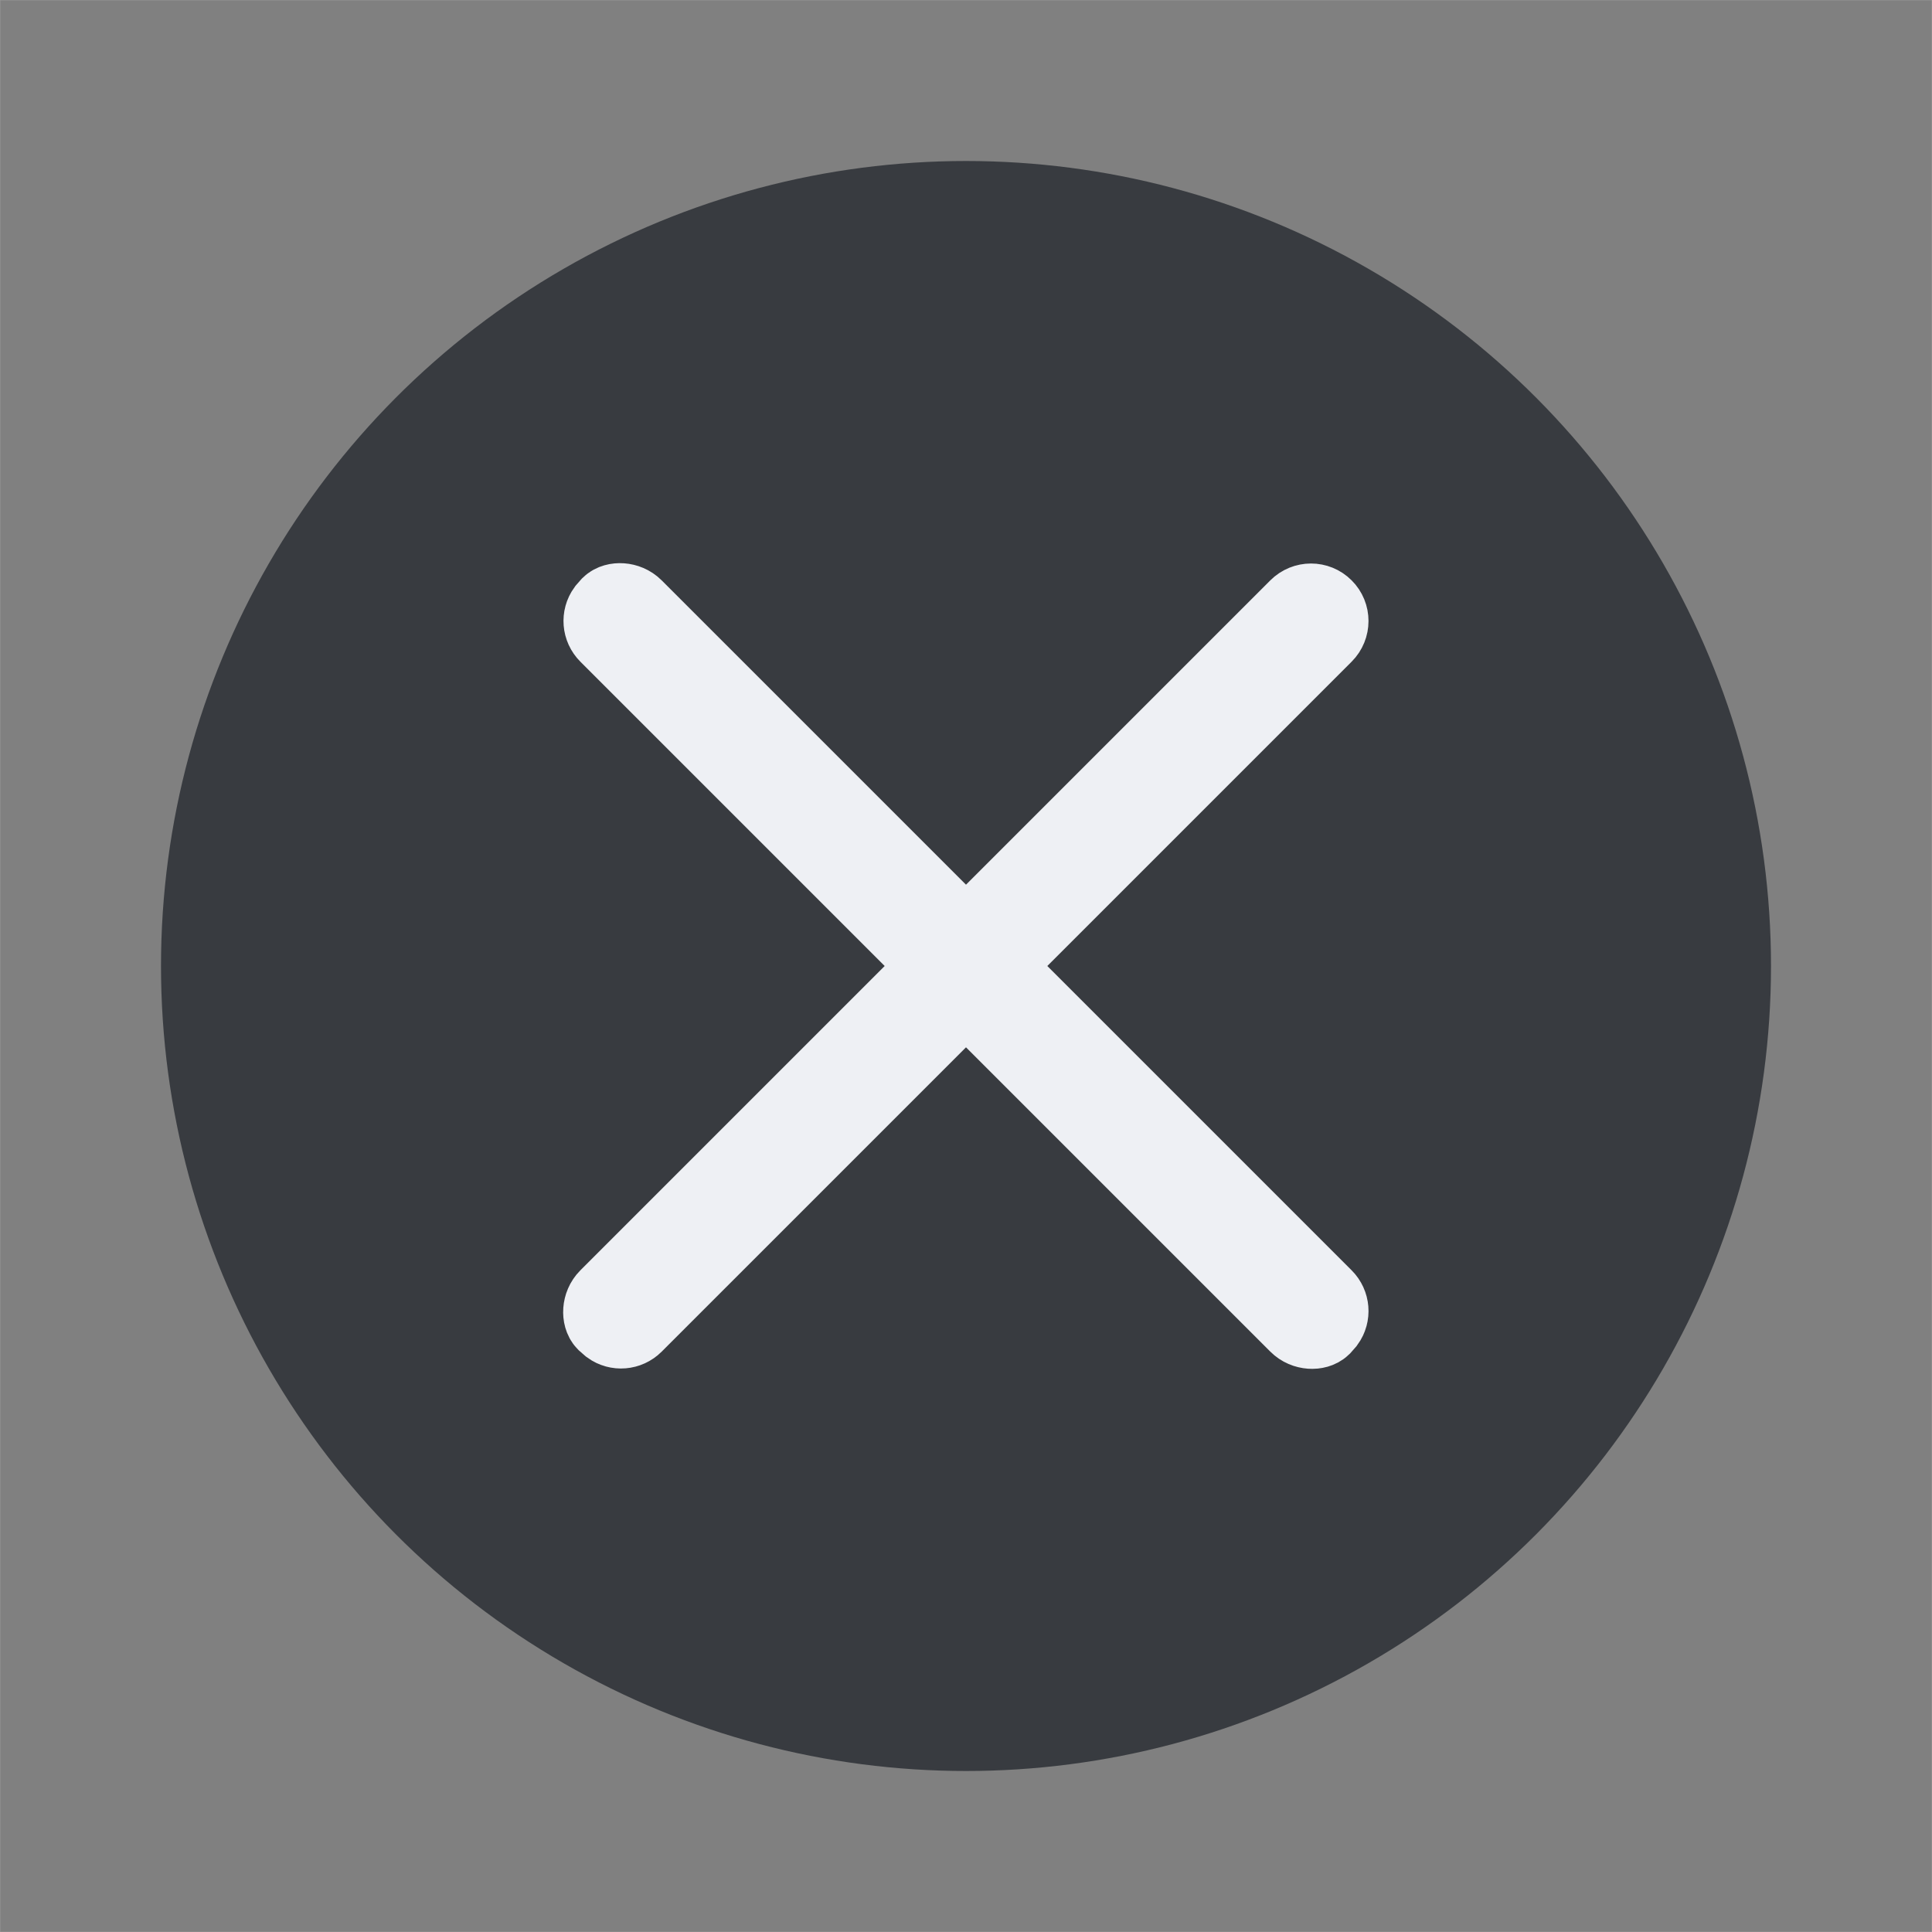 <?xml version="1.0" encoding="UTF-8"?>
<svg width="24px" height="24px" viewBox="0 0 24 24" version="1.1" xmlns="http://www.w3.org/2000/svg" xmlns:xlink="http://www.w3.org/1999/xlink">
    <rect x="0" y="0" width="24" height="24" fill="#808080" stroke="none"/>
    <!-- Generator: Sketch 58 (84663) - https://sketch.com -->
    <title>@1xicons/close</title>
    <desc>Created with Sketch.</desc>
    <defs>
        <path d="M15.781,7.209 C16.06,6.93 16.512,6.93 16.791,7.209 C17.07,7.488 17.07,7.94 16.791,8.219 L16.791,8.219 L13.01,12 L16.791,15.781 C17.042,16.032 17.067,16.423 16.866,16.702 L16.791,16.791 C16.512,17.07 16.06,17.07 15.781,16.791 L15.781,16.791 L12,13.01 L8.219,16.791 C7.968,17.042 7.577,17.067 7.298,16.866 L7.209,16.791 C6.93,16.512 6.93,16.06 7.209,15.781 L7.209,15.781 L10.99,12 L7.209,8.219 C6.958,7.968 6.933,7.577 7.134,7.298 L7.209,7.209 C7.488,6.93 7.94,6.93 8.219,7.209 L8.219,7.209 L12,10.99 Z" id="path-1"></path>
    </defs>
    <g id="icons/close" stroke="none" stroke-width="1" fill="none" fill-rule="evenodd">
        <polygon id="Bounds" stroke="#979797" stroke-width="0.01" points="0 0 24 0 24 24 0 24"></polygon>
        <circle id="Oval" fill="#383B40" cx="12" cy="12" r="10"></circle>
        <mask id="mask-2" fill="white">
            <use xlink:href="#path-1"></use>
        </mask>
        <path stroke="#EEF0F4" d="M16.134,7.563 L12,11.697 L7.866,7.563 C7.782,7.479 7.646,7.479 7.59,7.533 L7.54,7.59 C7.479,7.674 7.488,7.791 7.563,7.866 L11.697,12 L7.563,16.134 C7.479,16.218 7.479,16.354 7.533,16.41 L7.59,16.46 C7.674,16.521 7.791,16.512 7.866,16.437 L12,12.303 L16.134,16.437 C16.218,16.521 16.354,16.521 16.41,16.467 L16.46,16.41 C16.521,16.326 16.512,16.209 16.437,16.134 L12.303,12 L16.437,7.866 C16.521,7.782 16.521,7.646 16.437,7.563 C16.354,7.479 16.218,7.479 16.134,7.563 Z"></path>
    </g>
</svg>